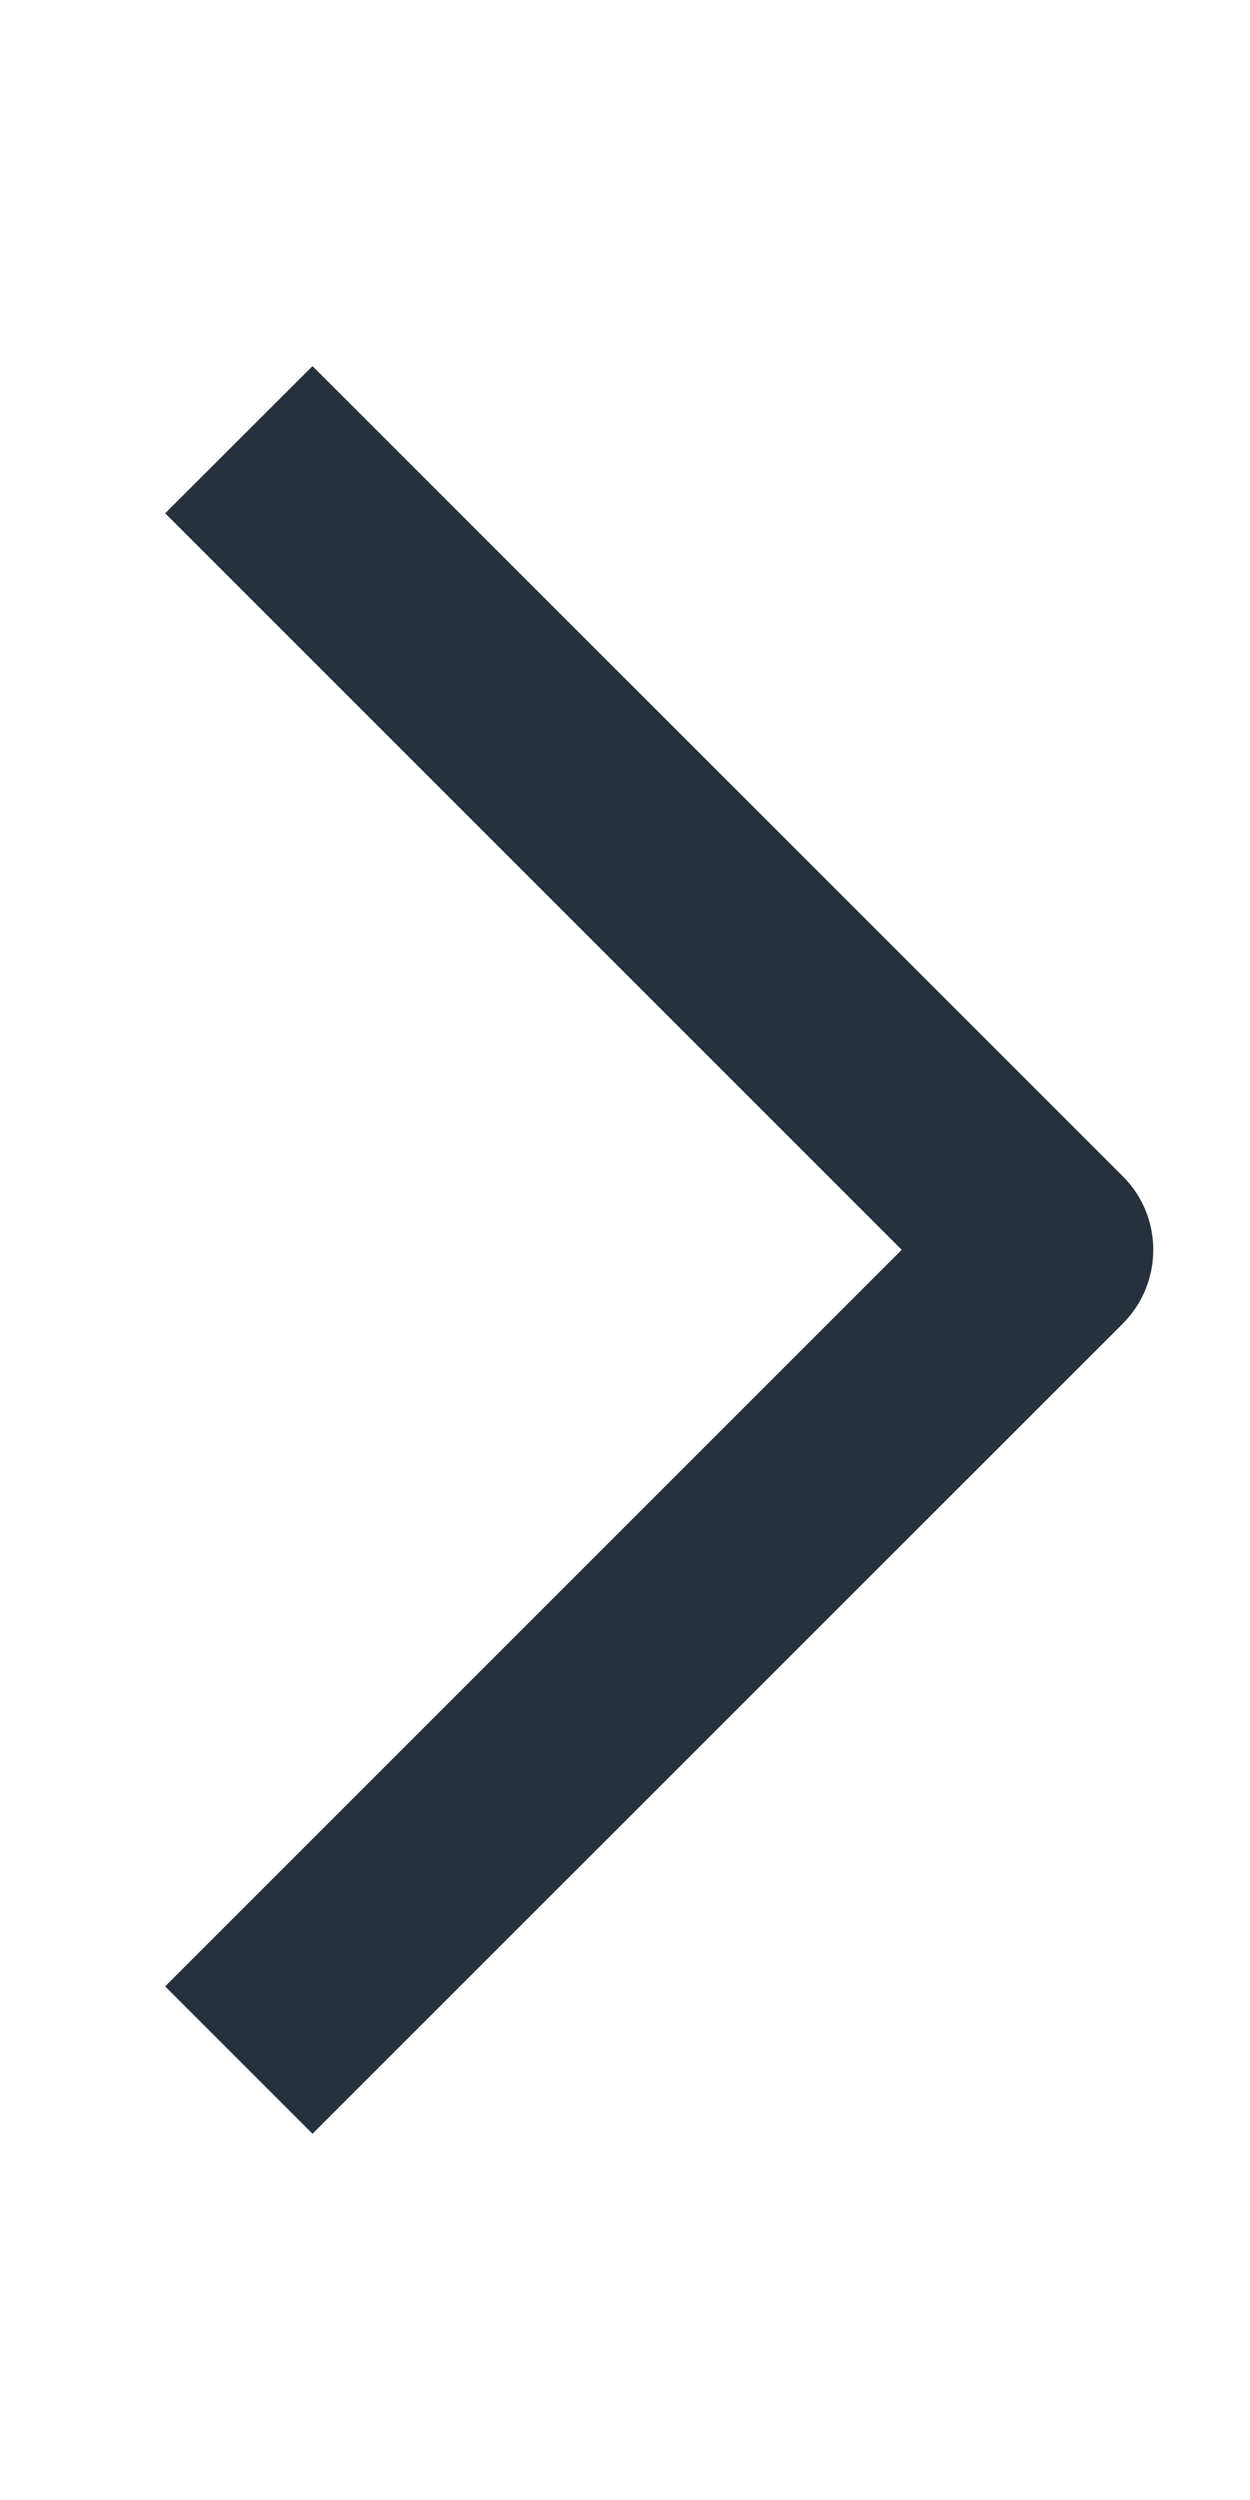 <svg width="8" height="16" viewBox="0 0 8 16" fill="none" xmlns="http://www.w3.org/2000/svg">
<path fill-rule="evenodd" clip-rule="evenodd" d="M5.771 7.999L1.057 3.285L2 2.343L7.186 7.528C7.446 7.788 7.446 8.21 7.186 8.471L2 13.656L1.057 12.713L5.771 7.999Z" fill="#26313D"/>
</svg>
